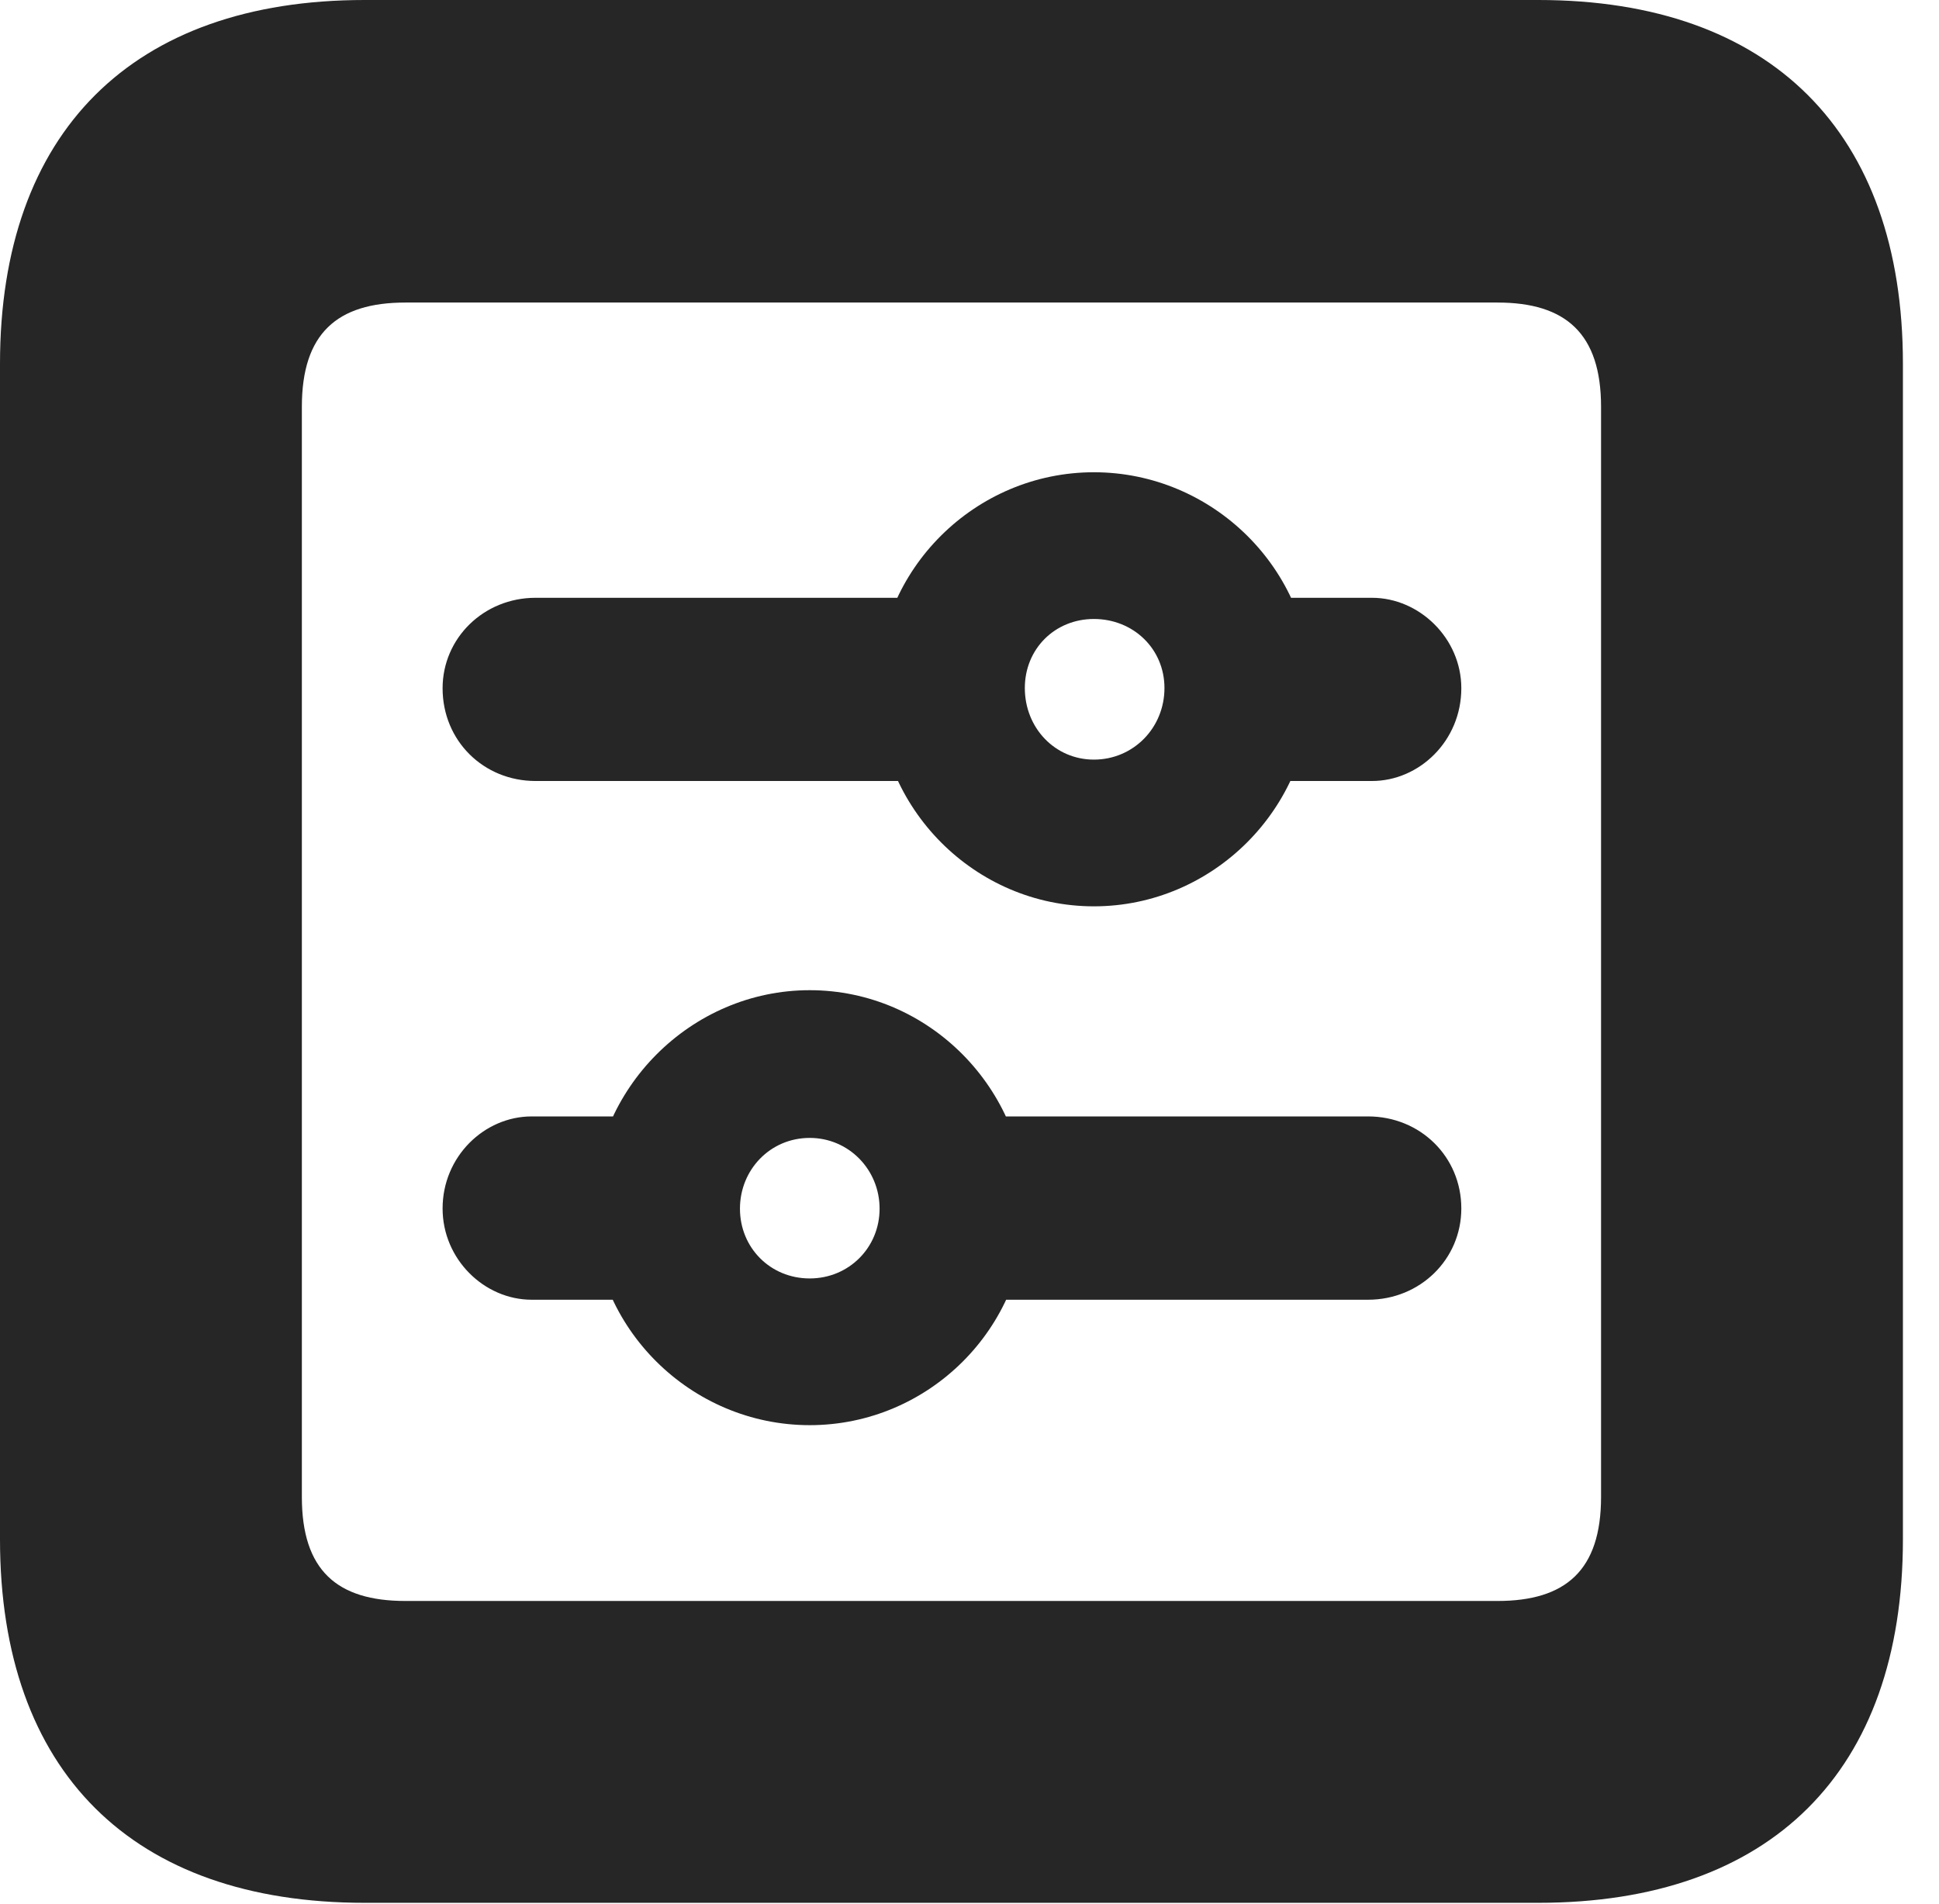<?xml version="1.0" encoding="UTF-8"?>
<!--Generator: Apple Native CoreSVG 326-->
<!DOCTYPE svg PUBLIC "-//W3C//DTD SVG 1.1//EN" "http://www.w3.org/Graphics/SVG/1.1/DTD/svg11.dtd">
<svg version="1.1" xmlns="http://www.w3.org/2000/svg" xmlns:xlink="http://www.w3.org/1999/xlink"
       viewBox="0 0 19.399 19.053">
       <g>
              <rect height="19.053" opacity="0" width="19.399" x="0" y="0" />
              <path d="M3.648 19.038L15.39 19.038C17.716 19.038 19.038 17.726 19.038 15.401L19.038 3.639C19.038 1.322 17.716 0 15.39 0L3.648 0C1.324 0 0 1.322 0 3.639L0 15.401C0 17.726 1.324 19.038 3.648 19.038ZM4.056 16.018C3.37 16.018 3.02 15.71 3.02 14.977L3.02 4.07C3.02 3.338 3.37 3.027 4.056 3.027L14.982 3.027C15.665 3.027 16.018 3.338 16.018 4.07L16.018 14.977C16.018 15.71 15.665 16.018 14.982 16.018Z"
                     fill="currentColor" fill-opacity="0.85" />
              <path d="M5.358 7.814L9.855 7.814L9.855 5.981L5.358 5.981C4.838 5.981 4.428 6.386 4.428 6.886C4.428 7.412 4.838 7.814 5.358 7.814ZM10.944 9.068C12.133 9.068 13.118 8.09 13.118 6.884C13.118 5.696 12.133 4.725 10.944 4.725C9.756 4.725 8.777 5.696 8.777 6.884C8.777 8.09 9.756 9.068 10.944 9.068ZM10.944 7.6C10.554 7.6 10.253 7.282 10.253 6.884C10.253 6.492 10.554 6.193 10.944 6.193C11.339 6.193 11.65 6.492 11.65 6.884C11.65 7.282 11.339 7.6 10.944 7.6ZM11.95 7.814L13.726 7.814C14.2 7.814 14.62 7.412 14.62 6.886C14.62 6.386 14.2 5.981 13.726 5.981L11.95 5.981ZM13.687 11.17L9.192 11.17L9.192 13.004L13.687 13.004C14.208 13.004 14.62 12.599 14.62 12.091C14.62 11.572 14.208 11.17 13.687 11.17ZM8.101 9.907C6.913 9.907 5.927 10.892 5.927 12.093C5.927 13.289 6.913 14.259 8.101 14.259C9.29 14.259 10.268 13.289 10.268 12.093C10.268 10.892 9.29 9.907 8.101 9.907ZM8.101 11.385C8.492 11.385 8.8 11.703 8.8 12.093C8.8 12.483 8.492 12.791 8.101 12.791C7.706 12.791 7.403 12.483 7.403 12.093C7.403 11.703 7.706 11.385 8.101 11.385ZM7.098 11.17L5.319 11.17C4.845 11.17 4.428 11.572 4.428 12.091C4.428 12.599 4.845 13.004 5.319 13.004L7.098 13.004Z"
                     fill="currentColor" fill-opacity="0.85" />
       </g>
</svg>